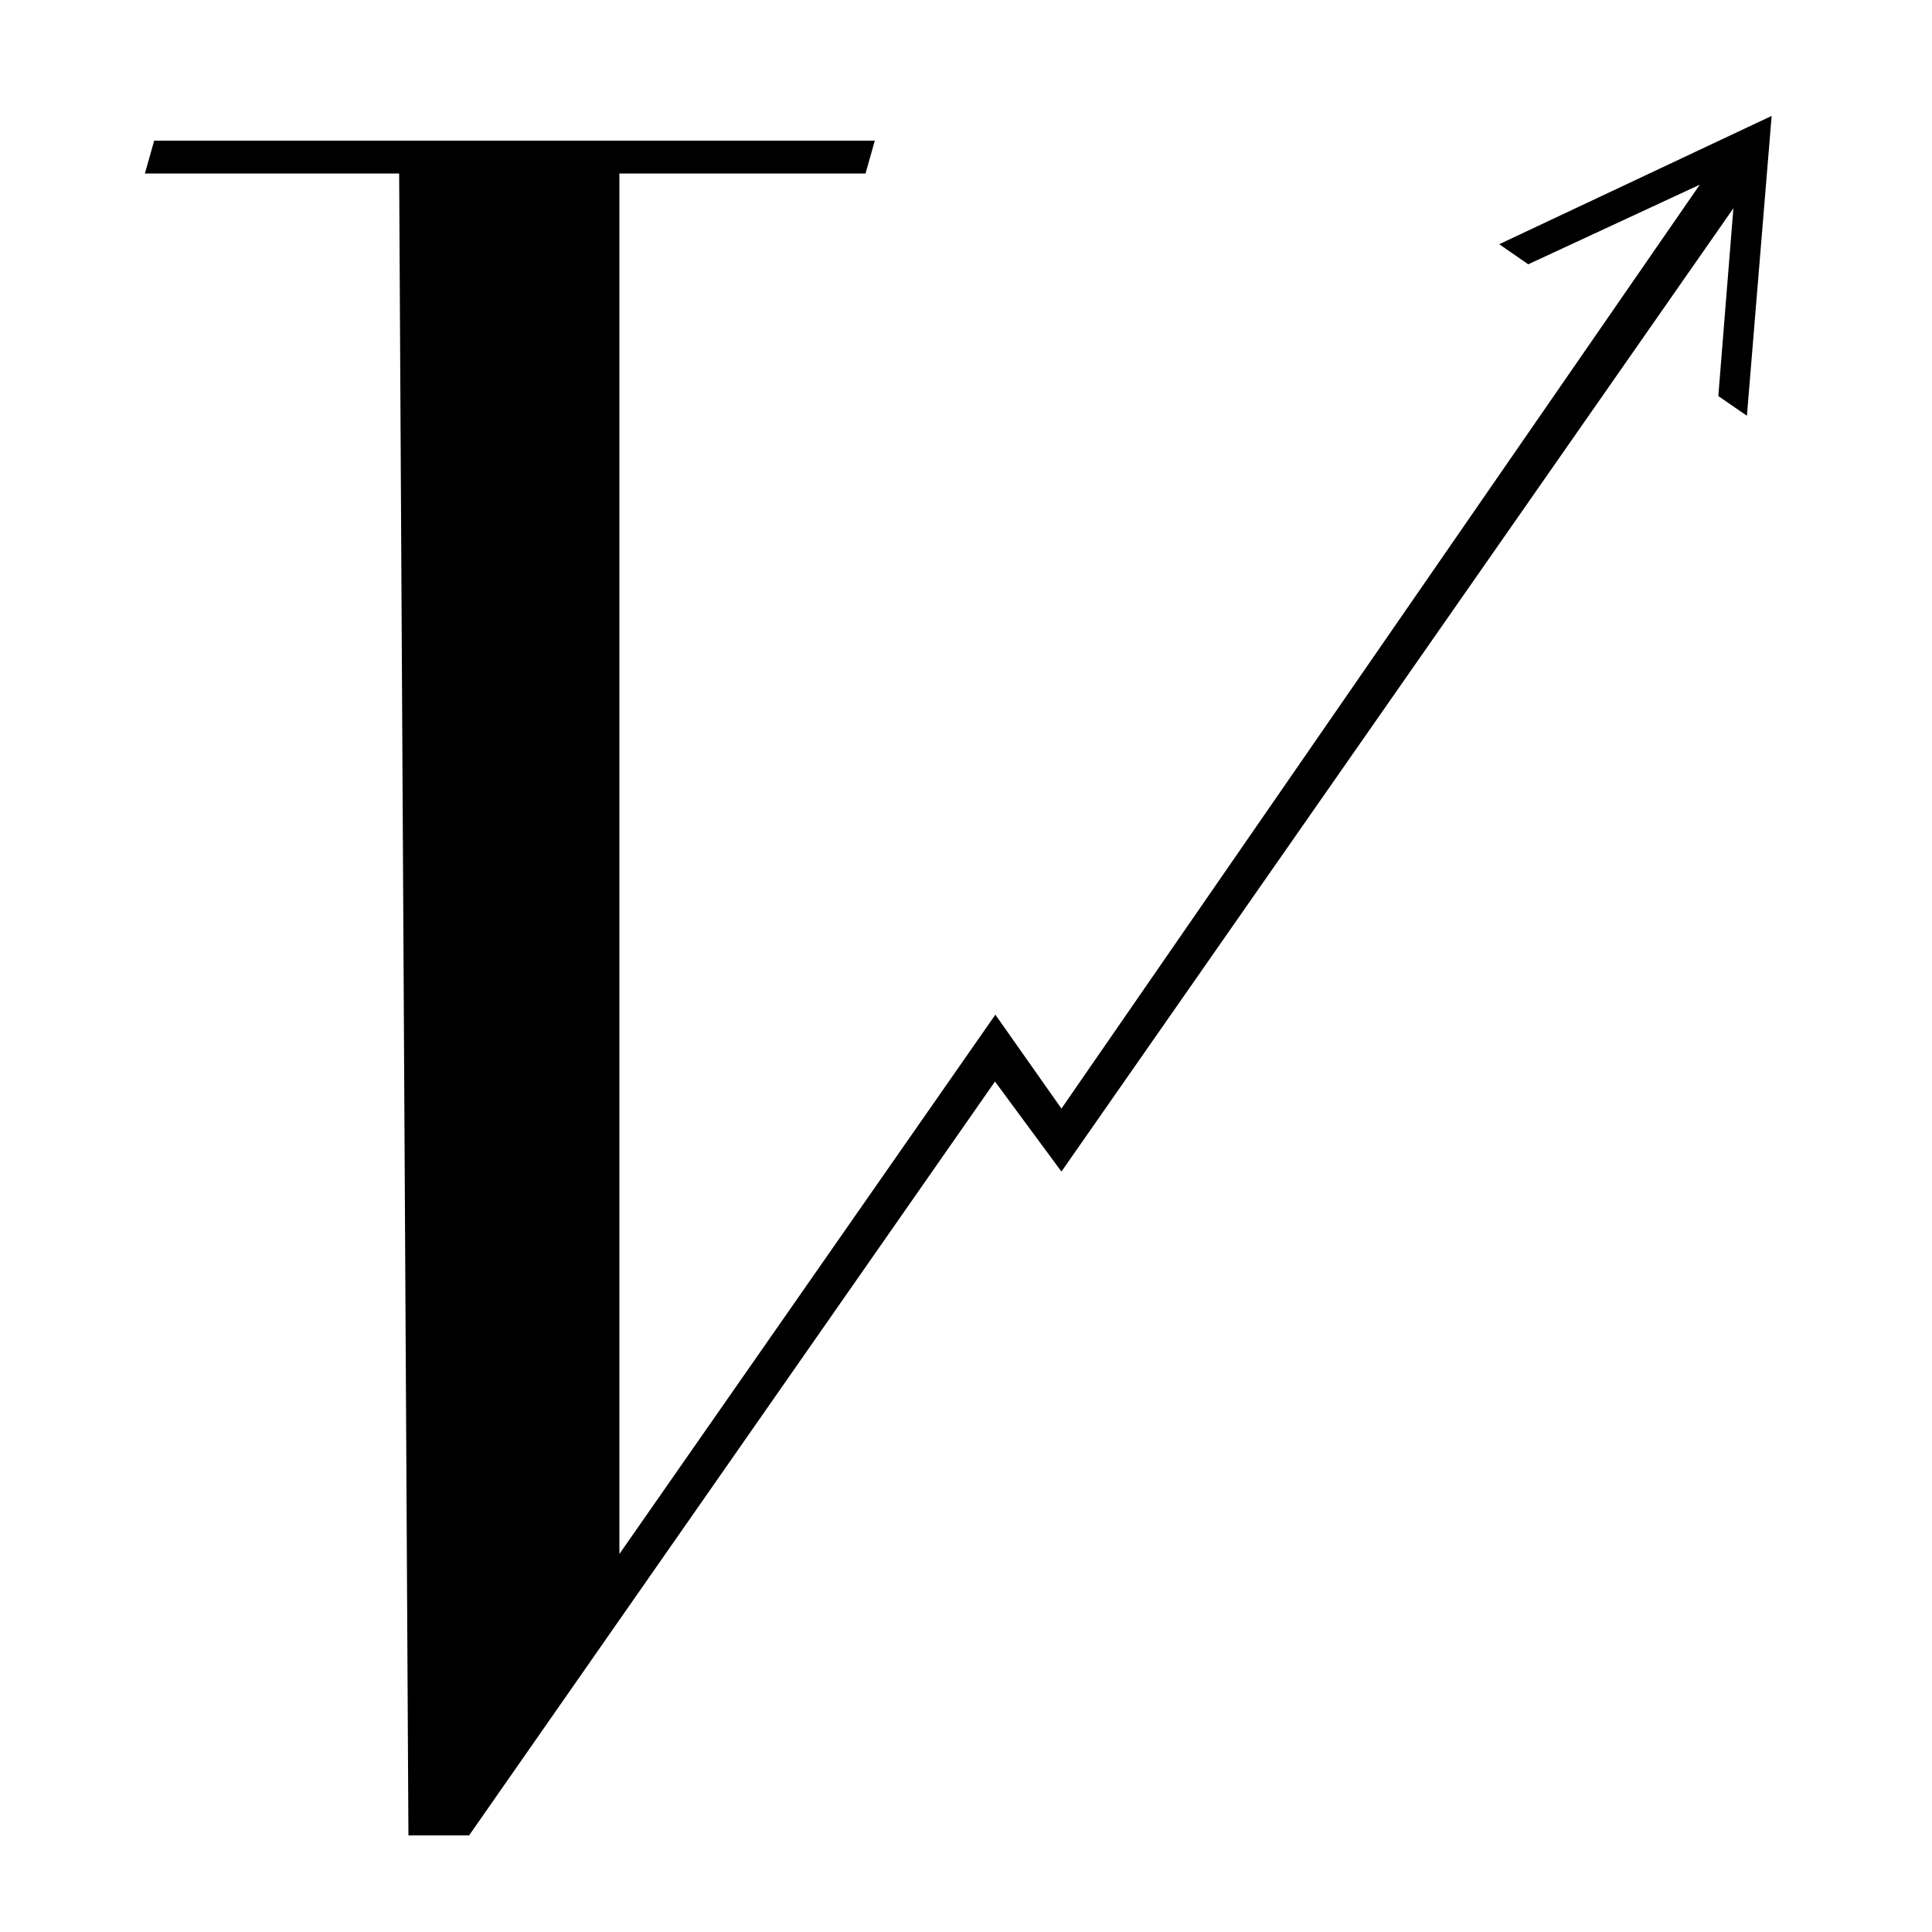 <?xml version="1.0" encoding="utf-8"?>
<!-- Generator: Adobe Illustrator 19.1.0, SVG Export Plug-In . SVG Version: 6.00 Build 0)  -->
<!DOCTYPE svg PUBLIC "-//W3C//DTD SVG 1.1//EN" "http://www.w3.org/Graphics/SVG/1.1/DTD/svg11.dtd">
<svg version="1.1" id="Layer_1" xmlns="http://www.w3.org/2000/svg" xmlns:xlink="http://www.w3.org/1999/xlink" x="0px" y="0px"
	 viewBox="0 0 500 500" style="enable-background:new 0 0 500 500;" xml:space="preserve">
<polygon points="458.5,30 388,63.2 395.5,68.4 439.9,47.8 274.7,286.9 257.6,262.6 160,402.6 160.3,402.6 160.3,44.9 224,44.9 
	226.4,36.4 39.9,36.4 37.5,44.9 103.3,44.9 105.7,475 121.4,475 257.5,279.9 274.7,303.2 448.6,53.9 444.7,102.5 452.1,107.6 "/>
</svg>
